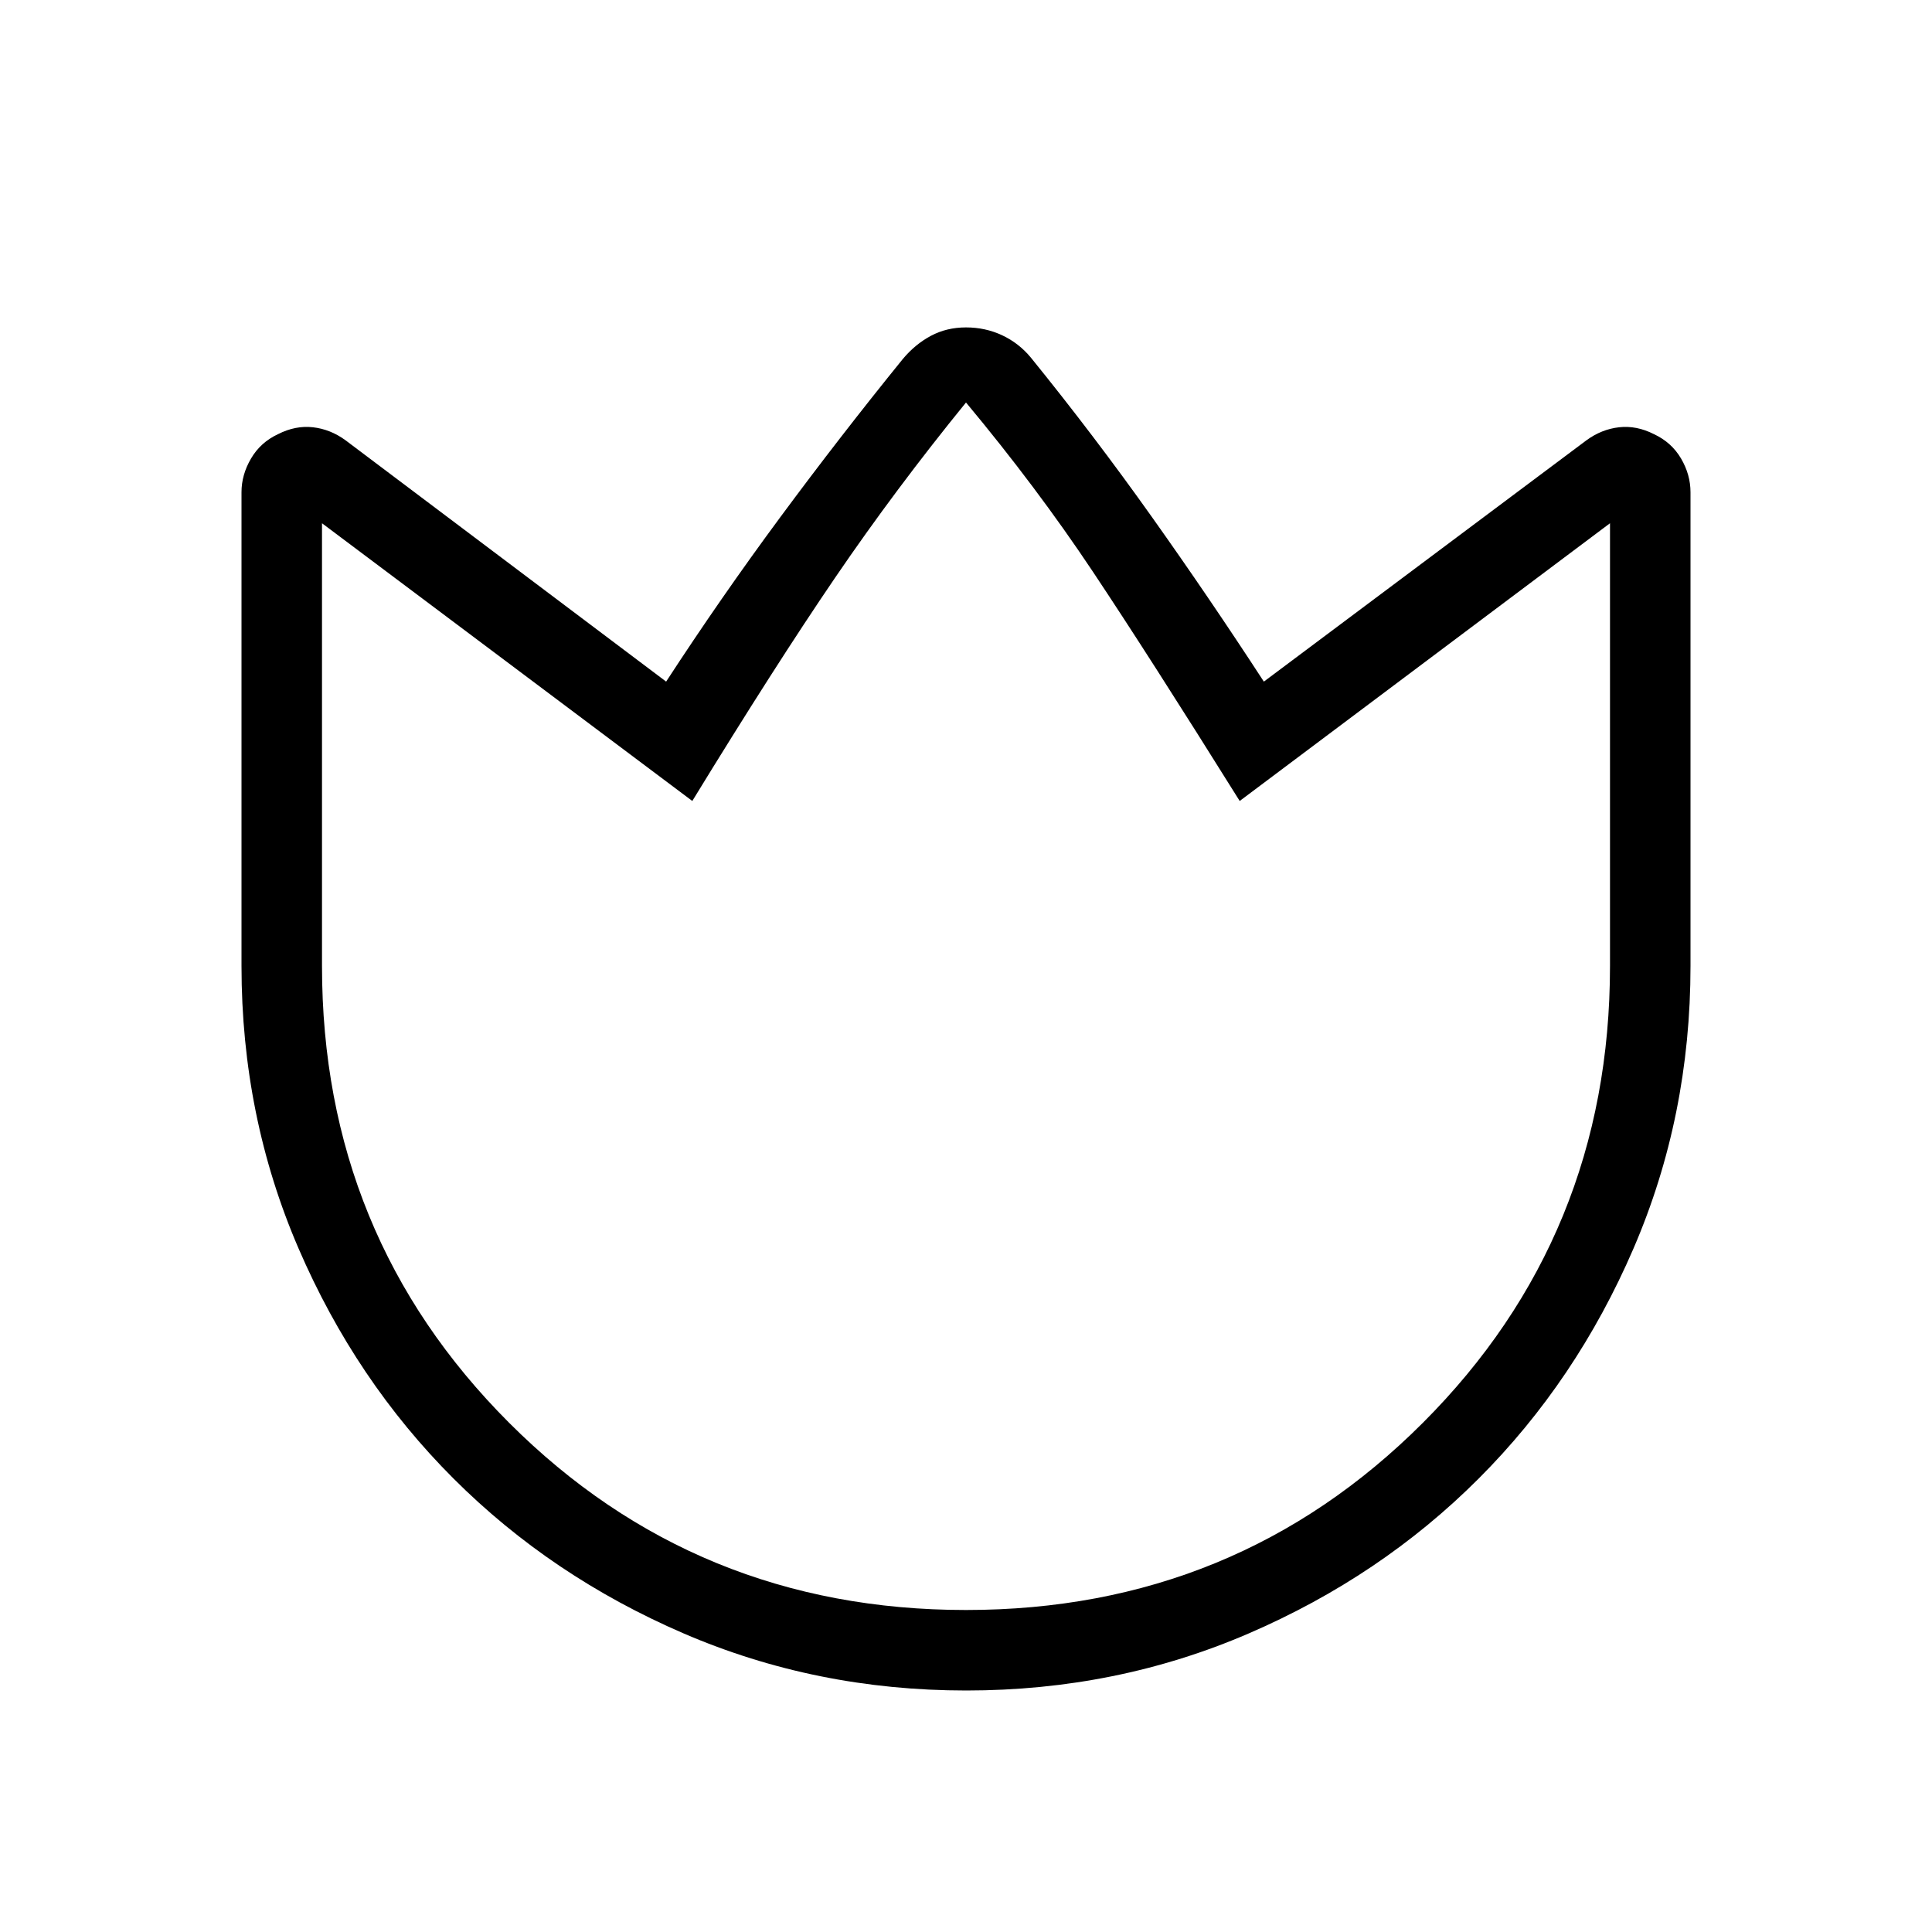 <svg xmlns="http://www.w3.org/2000/svg" height="24" viewBox="0 -960 960 960" width="24"><path d="M512.23-782.31q31.31 38.62 60 79 28.69 40.39 55.77 82l160.31-119.92q7.46-5.46 16.15-6.46 8.69-1 17.39 3.42 8.69 4.04 13.42 12.05 4.73 8.02 4.73 16.83V-480q0 74.7-28.34 140.4t-76.92 114.3q-48.58 48.6-114.26 76.95Q554.81-120 480.13-120q-74.67 0-140.41-28.35-65.73-28.35-114.36-76.95-48.63-48.6-76.99-114.3Q120-405.3 120-480v-235.44q0-8.64 4.73-16.71 4.73-8.08 13.42-12.12 8.7-4.42 17.39-3.42 8.69 1 16.15 6.46L331-621.31q27.08-41.61 56.65-81.61 29.58-40 60.89-78.62 6.15-7.38 14-11.58 7.84-4.19 17.46-4.19 9.62 0 17.95 3.9t14.28 11.1ZM480-160q134 0 227-93t93-227v-220L616-562q-45-72-73-114t-63-84q-35 43-65 87t-71 111L160-700v220q0 134 93 227t227 93Zm0-300Z"/></svg>